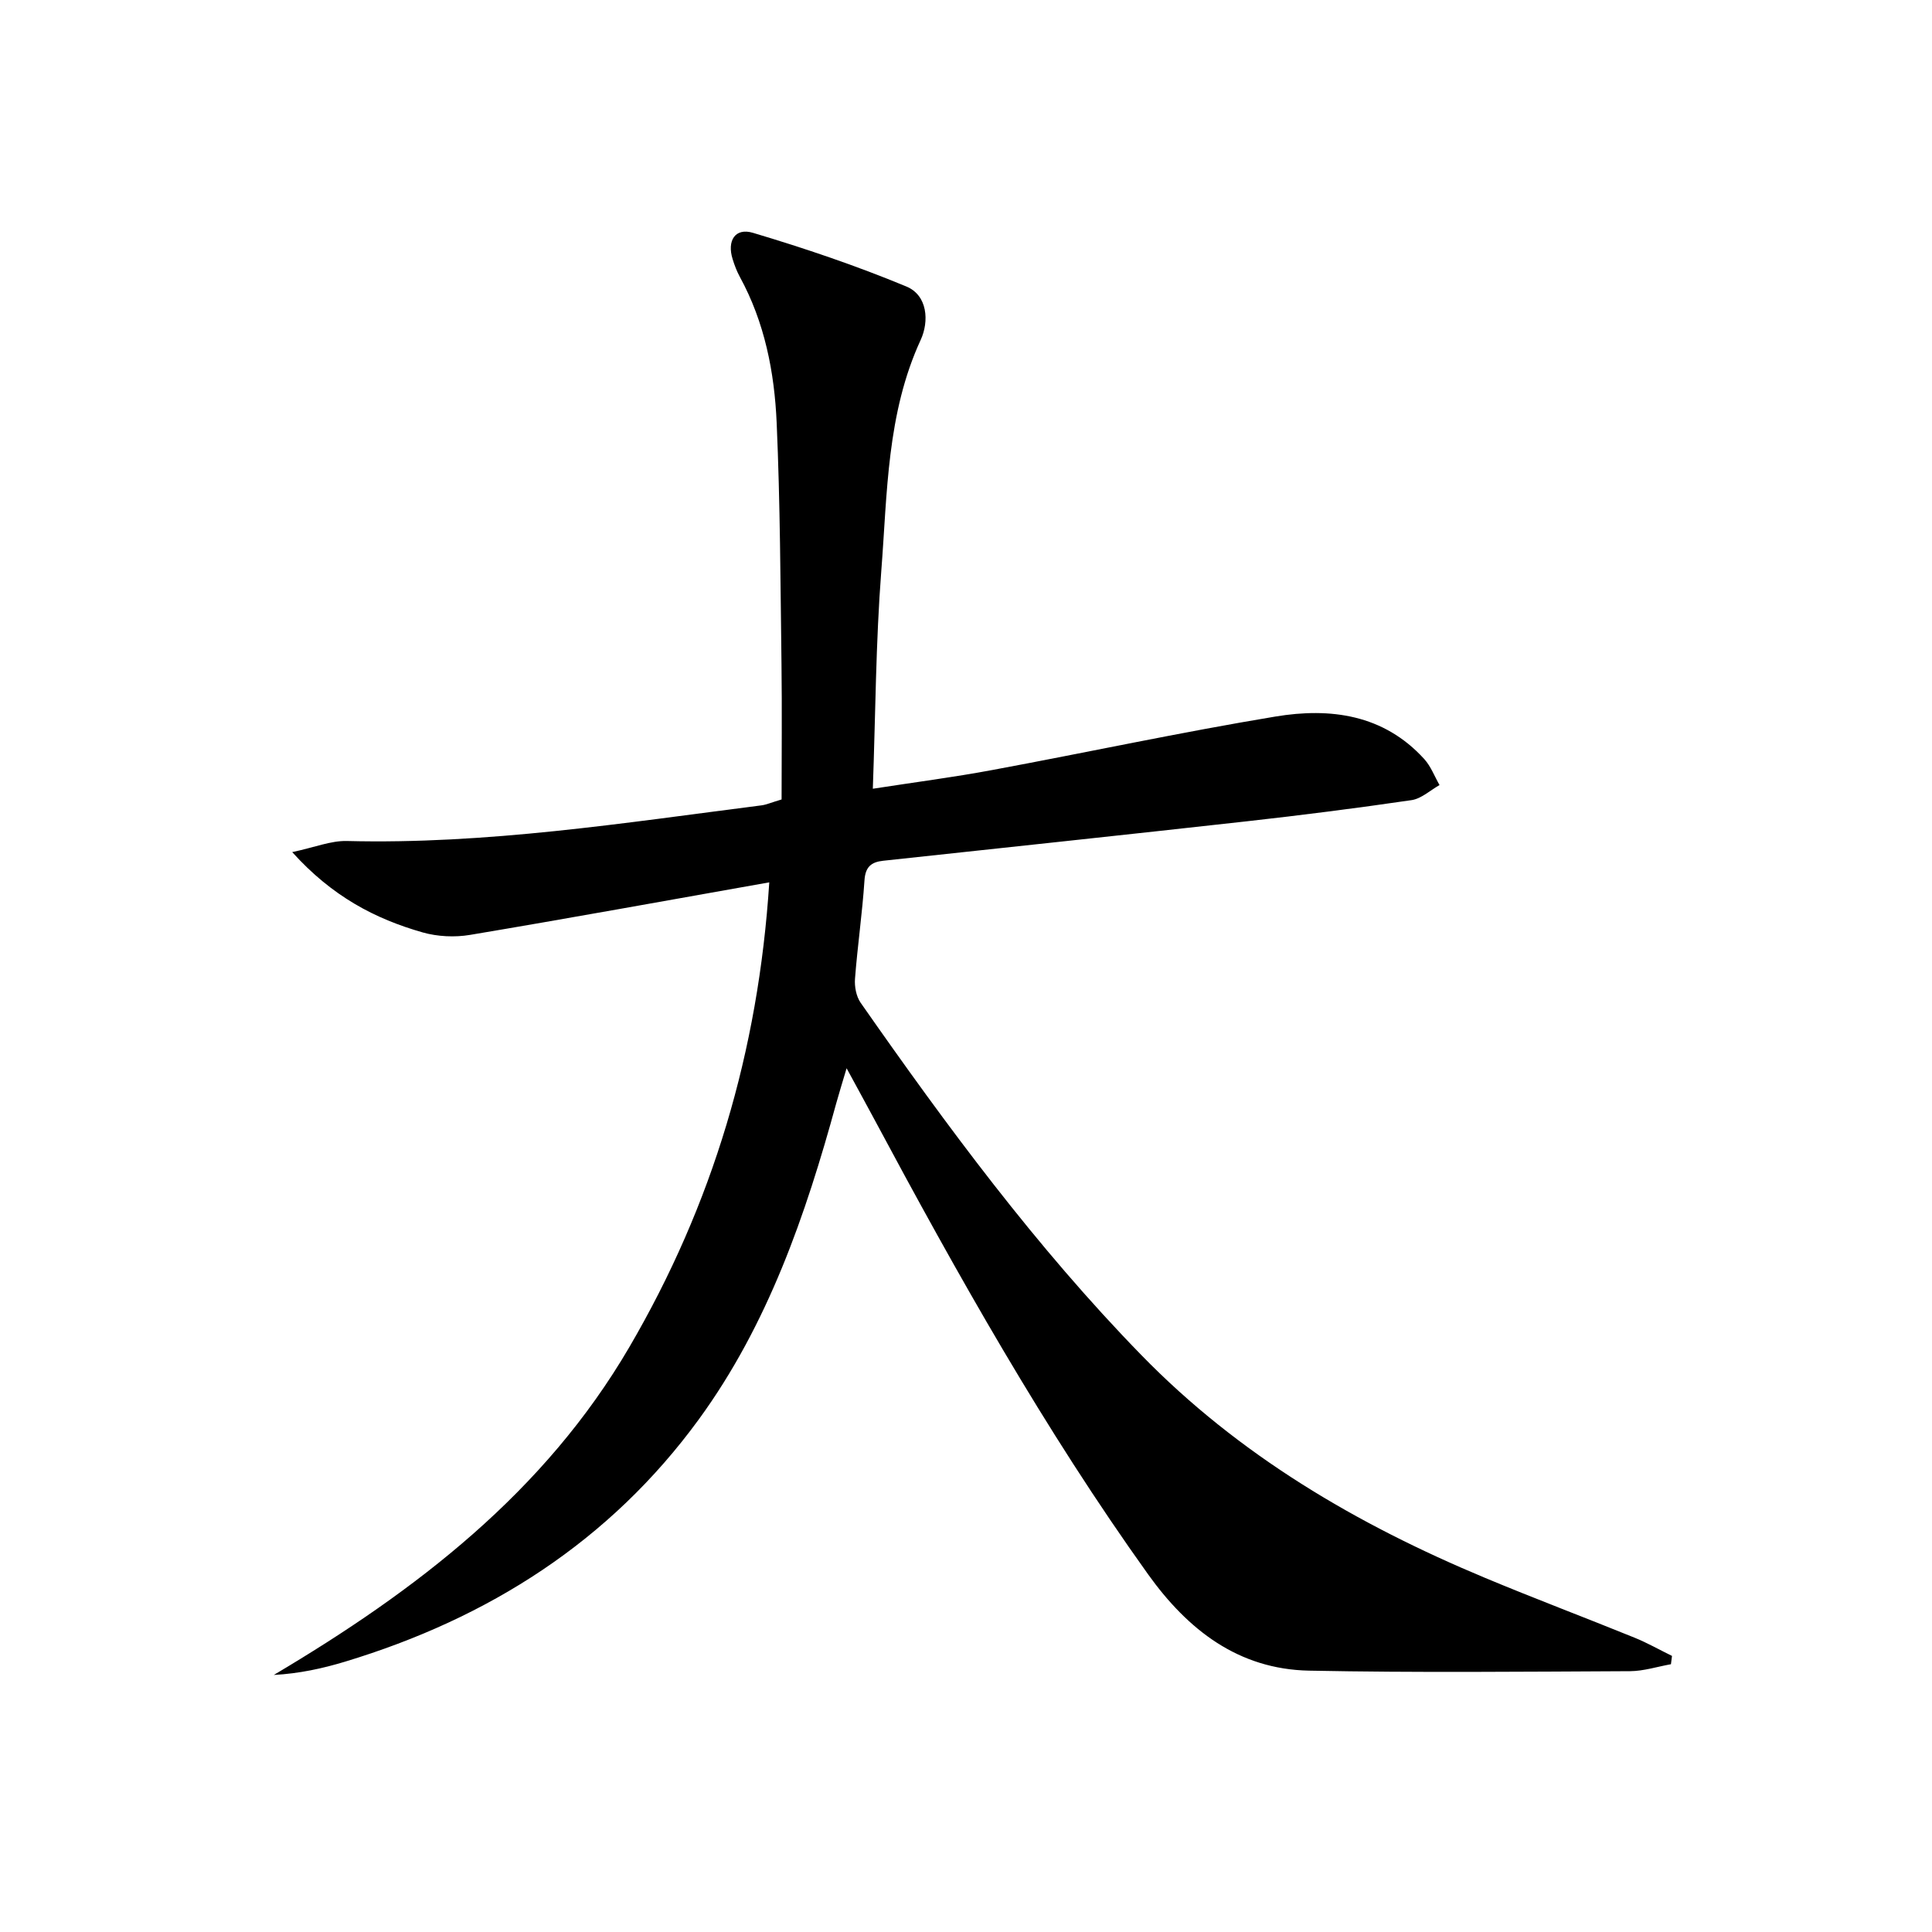 <svg enable-background="new 0 0 400 400" viewBox="0 0 400 400" xmlns="http://www.w3.org/2000/svg">
<path d="m345.95 344.56c-2.82.5-5.63 1.42-8.45 1.44-22.16.1-44.32.33-66.47-.11-14.64-.29-25.09-8.43-33.35-19.97-21.45-29.97-39.44-62.01-56.8-94.44-1.64-3.06-3.32-6.11-5.6-10.31-.91 3.08-1.56 5.13-2.13 7.2-6.35 23.21-14.16 45.88-28.48 65.51-18.42 25.25-43.54 41.16-73.23 50.15-4.67 1.41-9.46 2.46-14.75 2.75 29.49-17.49 56.03-37.79 73.61-67.88 17.23-29.49 26.72-61.22 28.97-96.22-21.18 3.75-41.54 7.46-61.96 10.88-3.16.53-6.71.36-9.79-.51-9.85-2.81-18.73-7.43-27.02-16.63 4.66-.99 8-2.38 11.3-2.3 28.91.73 57.35-3.74 85.86-7.38.97-.12 1.9-.55 4.16-1.22 0-9.16.1-18.61-.02-28.06-.22-16.65-.27-33.3-1-49.93-.46-10.48-2.48-20.79-7.62-30.2-.63-1.16-1.11-2.42-1.5-3.69-1.19-3.79.51-6.54 4.2-5.44 10.75 3.21 21.43 6.82 31.78 11.12 4.4 1.83 4.73 7.2 2.96 11.05-7.04 15.27-6.9 31.71-8.16 47.85-1.14 14.72-1.19 29.52-1.75 45.08 8.77-1.36 16.78-2.39 24.7-3.87 19.57-3.63 39.04-7.83 58.67-11.08 11.34-1.88 22.39-.45 30.8 8.81 1.37 1.51 2.12 3.57 3.16 5.38-1.93 1.08-3.76 2.82-5.8 3.12-11.34 1.66-22.71 3.11-34.09 4.38-25.09 2.8-50.2 5.46-75.3 8.17-2.48.27-3.69 1.27-3.87 4.07-.45 6.79-1.44 13.55-1.96 20.34-.13 1.64.25 3.67 1.16 4.98 17.84 25.53 36.3 50.56 58.12 72.95 20.24 20.78 44.62 35.04 71.09 46.1 10.26 4.29 20.68 8.21 30.99 12.4 2.67 1.08 5.19 2.52 7.79 3.79-.08.58-.15 1.15-.22 1.72z" fill="currentColor"/>
</svg>